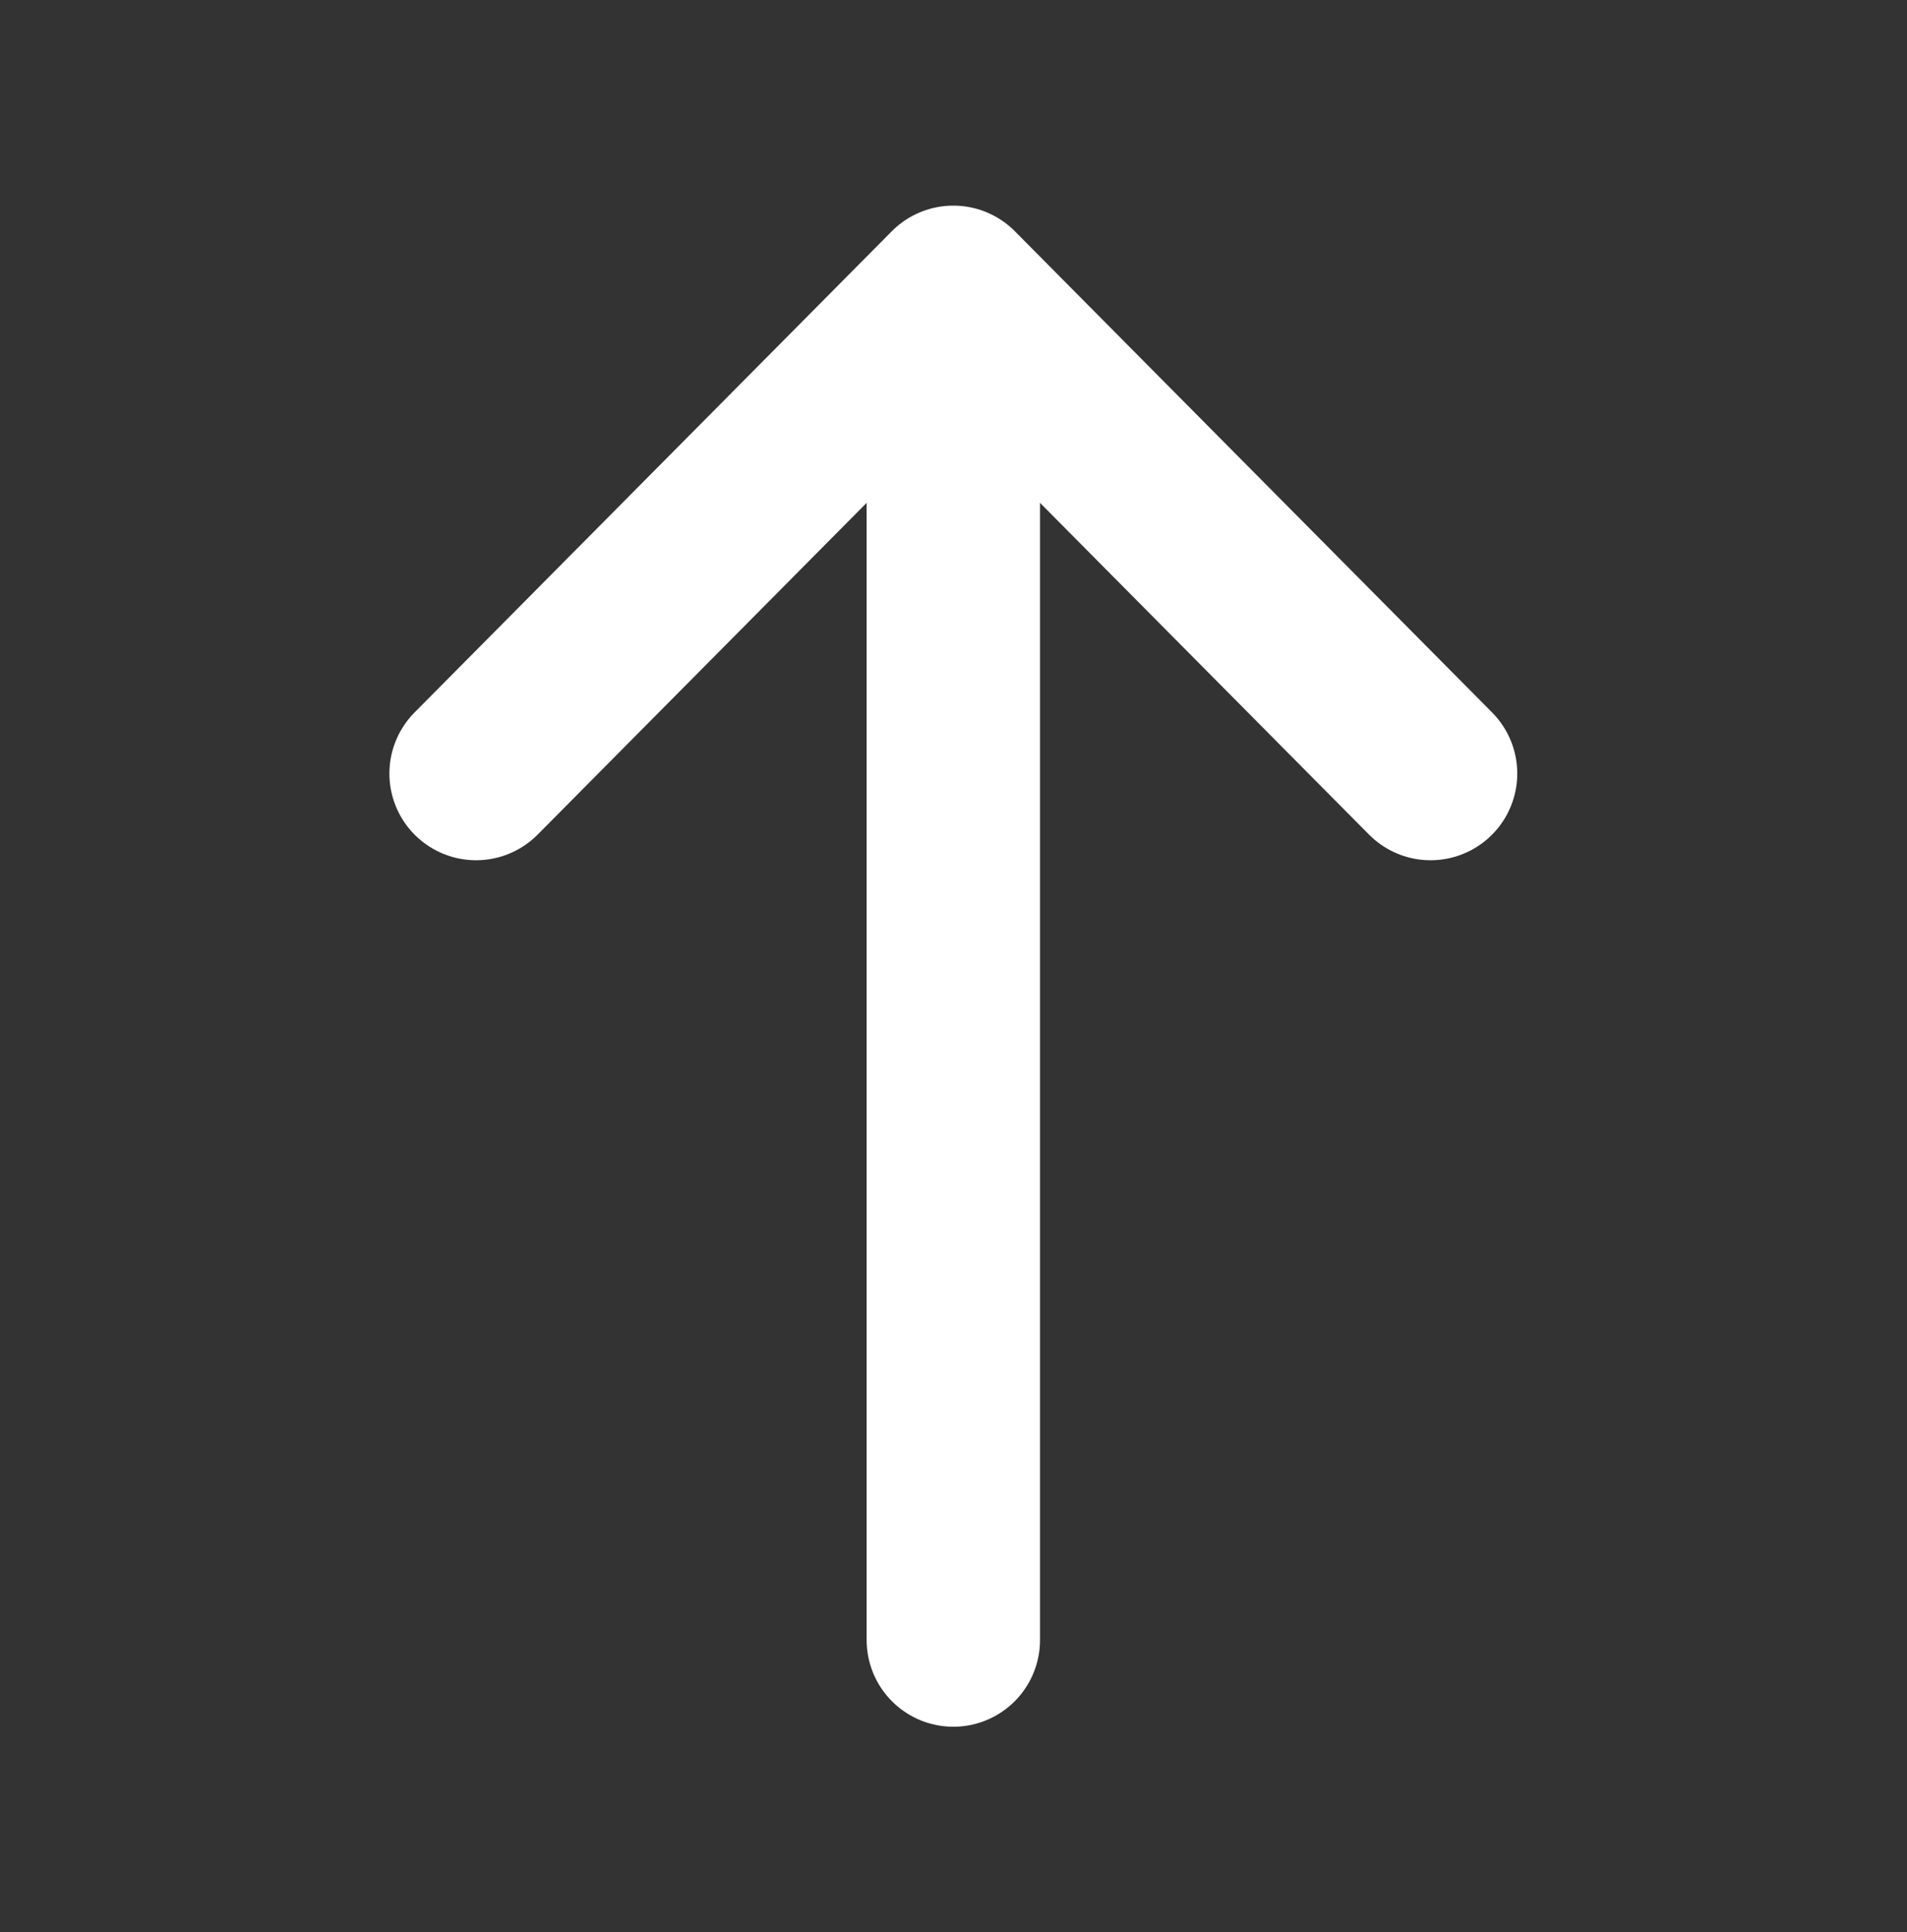 <svg width="77" height="78" viewBox="0 0 77 78" fill="none" xmlns="http://www.w3.org/2000/svg">
<rect x="0" y="0" width="77" height="78" fill="#333333" stroke="none"/>
<path d="M57.763 31.224L38.493 11.8L19.223 31.224" stroke="white" stroke-width="7" stroke-miterlimit="10" stroke-linecap="round" stroke-linejoin="round"/>
<path d="M38.493 66.2V12.344" stroke="white" stroke-width="7" stroke-miterlimit="10" stroke-linecap="round" stroke-linejoin="round"/>
</svg>
